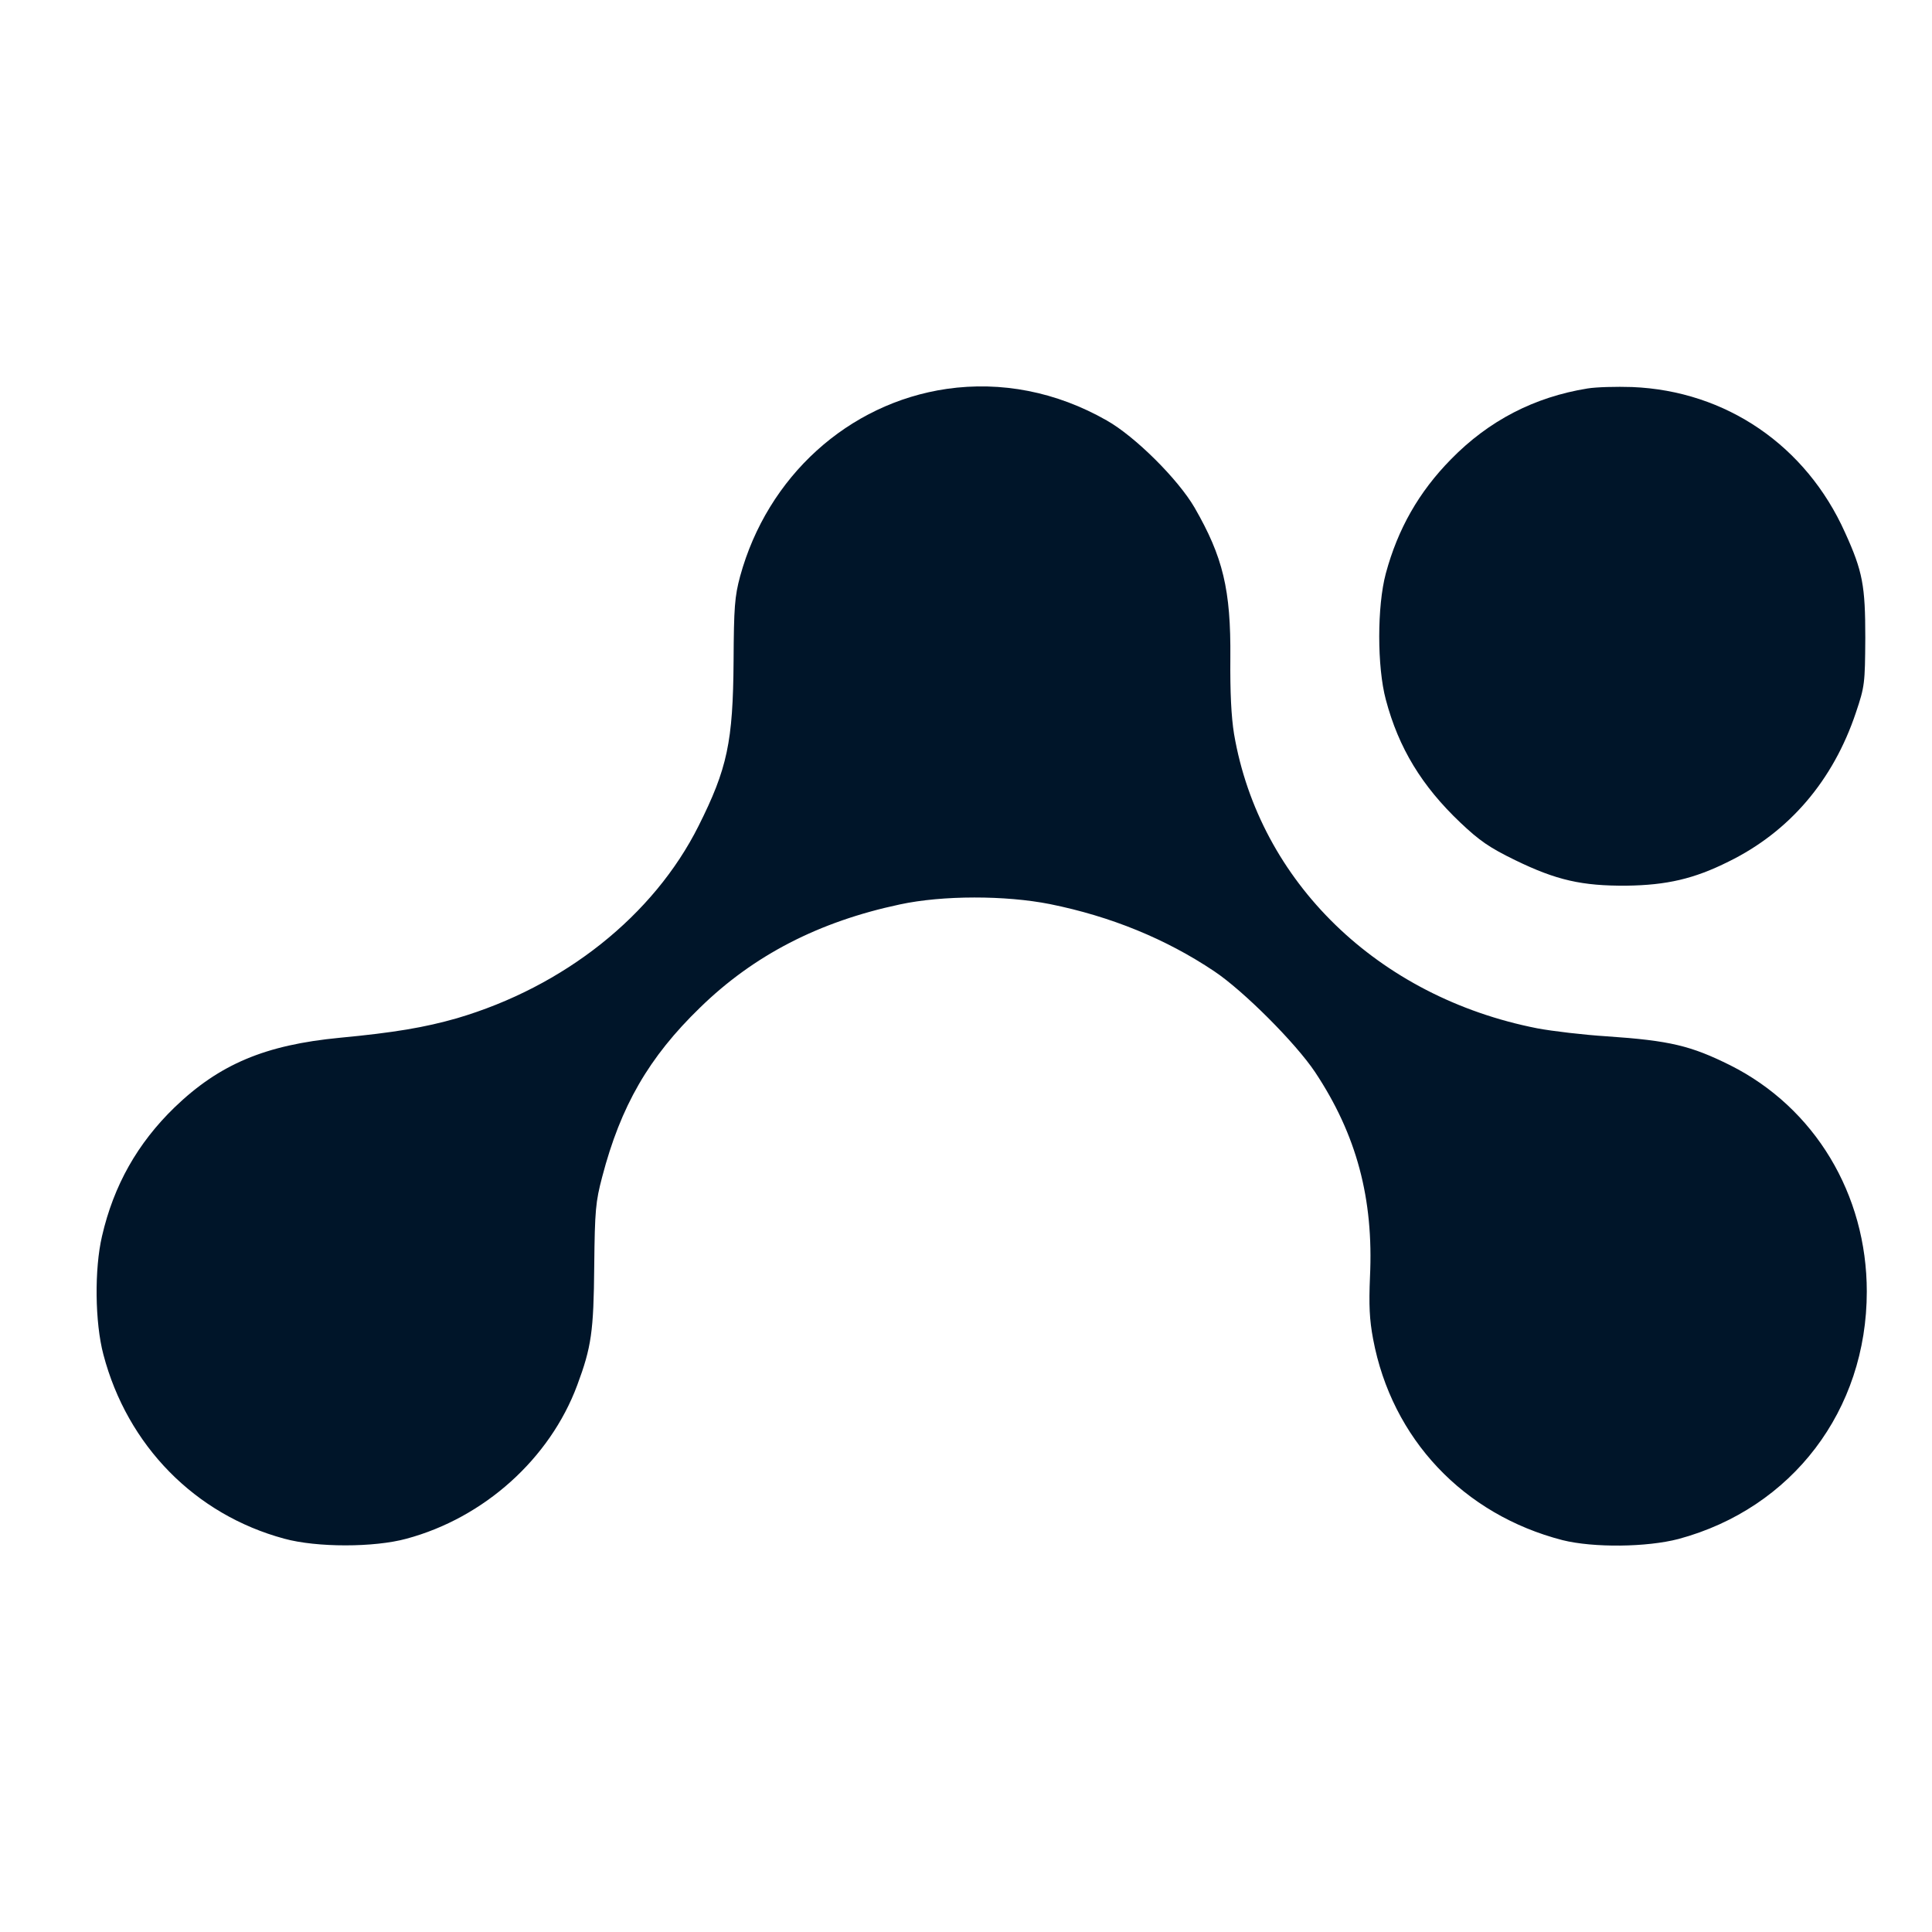 <svg width="40" height="40" viewBox="0 0 40 40" fill="none" xmlns="http://www.w3.org/2000/svg">
<path d="M19.604 8.051C17.561 8.348 15.888 9.867 15.323 11.933C15.211 12.349 15.194 12.575 15.188 13.685C15.176 15.365 15.058 15.911 14.464 17.098C13.533 18.957 11.679 20.429 9.459 21.082C8.794 21.272 8.164 21.379 7.034 21.486C5.491 21.634 4.543 22.032 3.613 22.928C2.848 23.67 2.353 24.543 2.112 25.594C1.953 26.271 1.964 27.381 2.141 28.046C2.636 29.928 4.037 31.358 5.886 31.857C6.557 32.041 7.746 32.041 8.417 31.857C10.024 31.424 11.384 30.201 11.95 28.681C12.244 27.891 12.291 27.571 12.303 26.211C12.315 25.054 12.332 24.881 12.468 24.365C12.851 22.899 13.433 21.889 14.493 20.862C15.606 19.776 16.954 19.081 18.632 18.725C19.515 18.535 20.816 18.535 21.741 18.719C23.001 18.974 24.137 19.438 25.138 20.108C25.744 20.512 26.828 21.598 27.228 22.198C28.087 23.492 28.441 24.816 28.364 26.437C28.34 27.019 28.352 27.316 28.429 27.725C28.817 29.791 30.301 31.358 32.35 31.887C32.992 32.047 34.093 32.035 34.752 31.863C37.107 31.228 38.65 29.198 38.65 26.74C38.65 24.727 37.572 22.934 35.824 22.056C35.011 21.652 34.581 21.545 33.268 21.456C32.791 21.426 32.138 21.349 31.826 21.29C28.529 20.643 26.074 18.256 25.55 15.199C25.491 14.836 25.467 14.326 25.473 13.625C25.485 12.207 25.32 11.53 24.732 10.509C24.39 9.921 23.501 9.036 22.912 8.704C21.87 8.11 20.728 7.89 19.604 8.051Z" fill="#001529"/>
<path d="M32.867 8.043C31.766 8.221 30.824 8.708 30.041 9.509C29.375 10.186 28.94 10.952 28.692 11.872C28.51 12.549 28.51 13.808 28.692 14.485C28.957 15.488 29.44 16.277 30.235 17.031C30.63 17.405 30.835 17.548 31.371 17.809C32.225 18.225 32.755 18.343 33.673 18.337C34.509 18.326 35.075 18.195 35.787 17.839C37.047 17.221 37.954 16.159 38.425 14.752C38.607 14.211 38.613 14.152 38.619 13.208C38.619 12.128 38.566 11.831 38.201 11.029C37.394 9.225 35.734 8.091 33.791 8.013C33.467 8.002 33.049 8.013 32.867 8.043Z" fill="#001529"/>
</svg>
